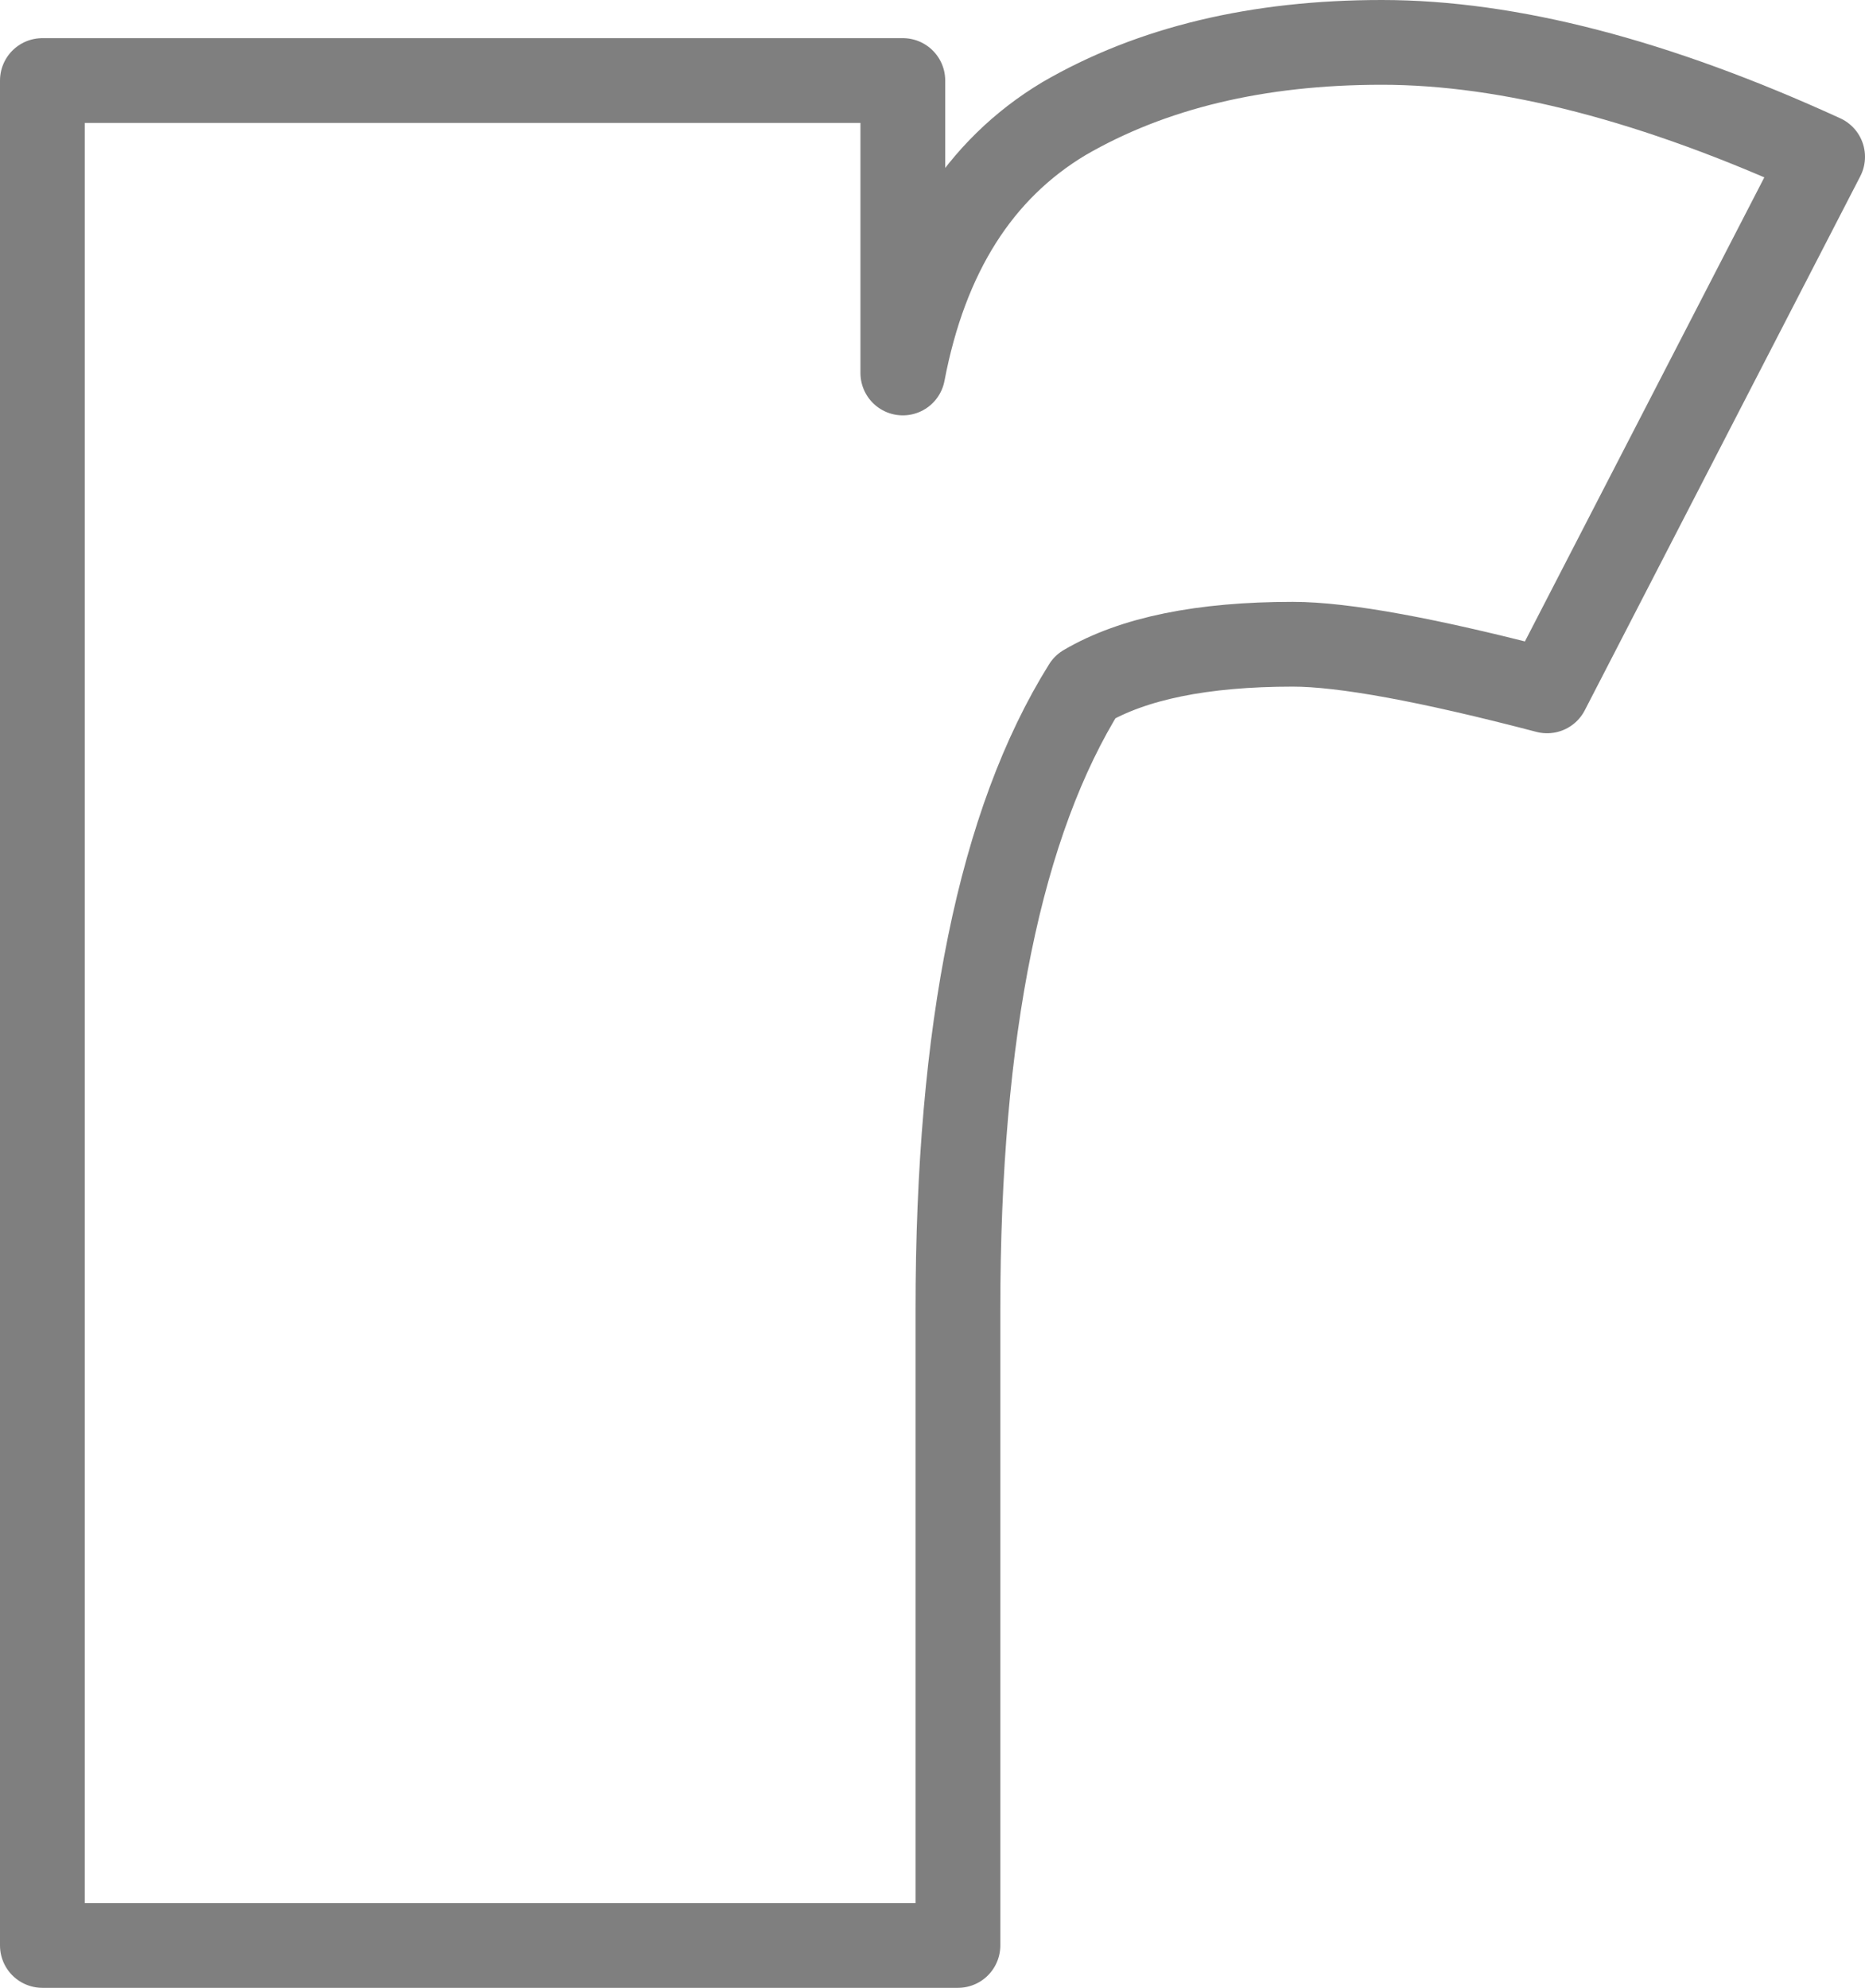 <?xml version="1.0" encoding="UTF-8" standalone="no"?>
<svg xmlns:xlink="http://www.w3.org/1999/xlink" height="23.45px" width="22.0px" xmlns="http://www.w3.org/2000/svg">
  <g transform="matrix(1.0, 0.0, 0.0, 1.0, -391.15, -216.9)">
    <path d="M409.4 225.05 Q407.3 224.5 406.4 224.5 404.8 224.5 403.95 225.0 402.45 227.4 402.45 232.35 L402.45 239.85 391.65 239.85 391.65 217.85 401.8 217.85 401.8 221.3 Q402.2 219.2 403.7 218.3 405.25 217.4 407.45 217.4 409.7 217.4 412.65 218.75 L409.4 225.05 Z" fill="none" stroke="#000000" stroke-linecap="round" stroke-linejoin="round" stroke-opacity="0.502" stroke-width="1.0"/>
  </g>
</svg>
